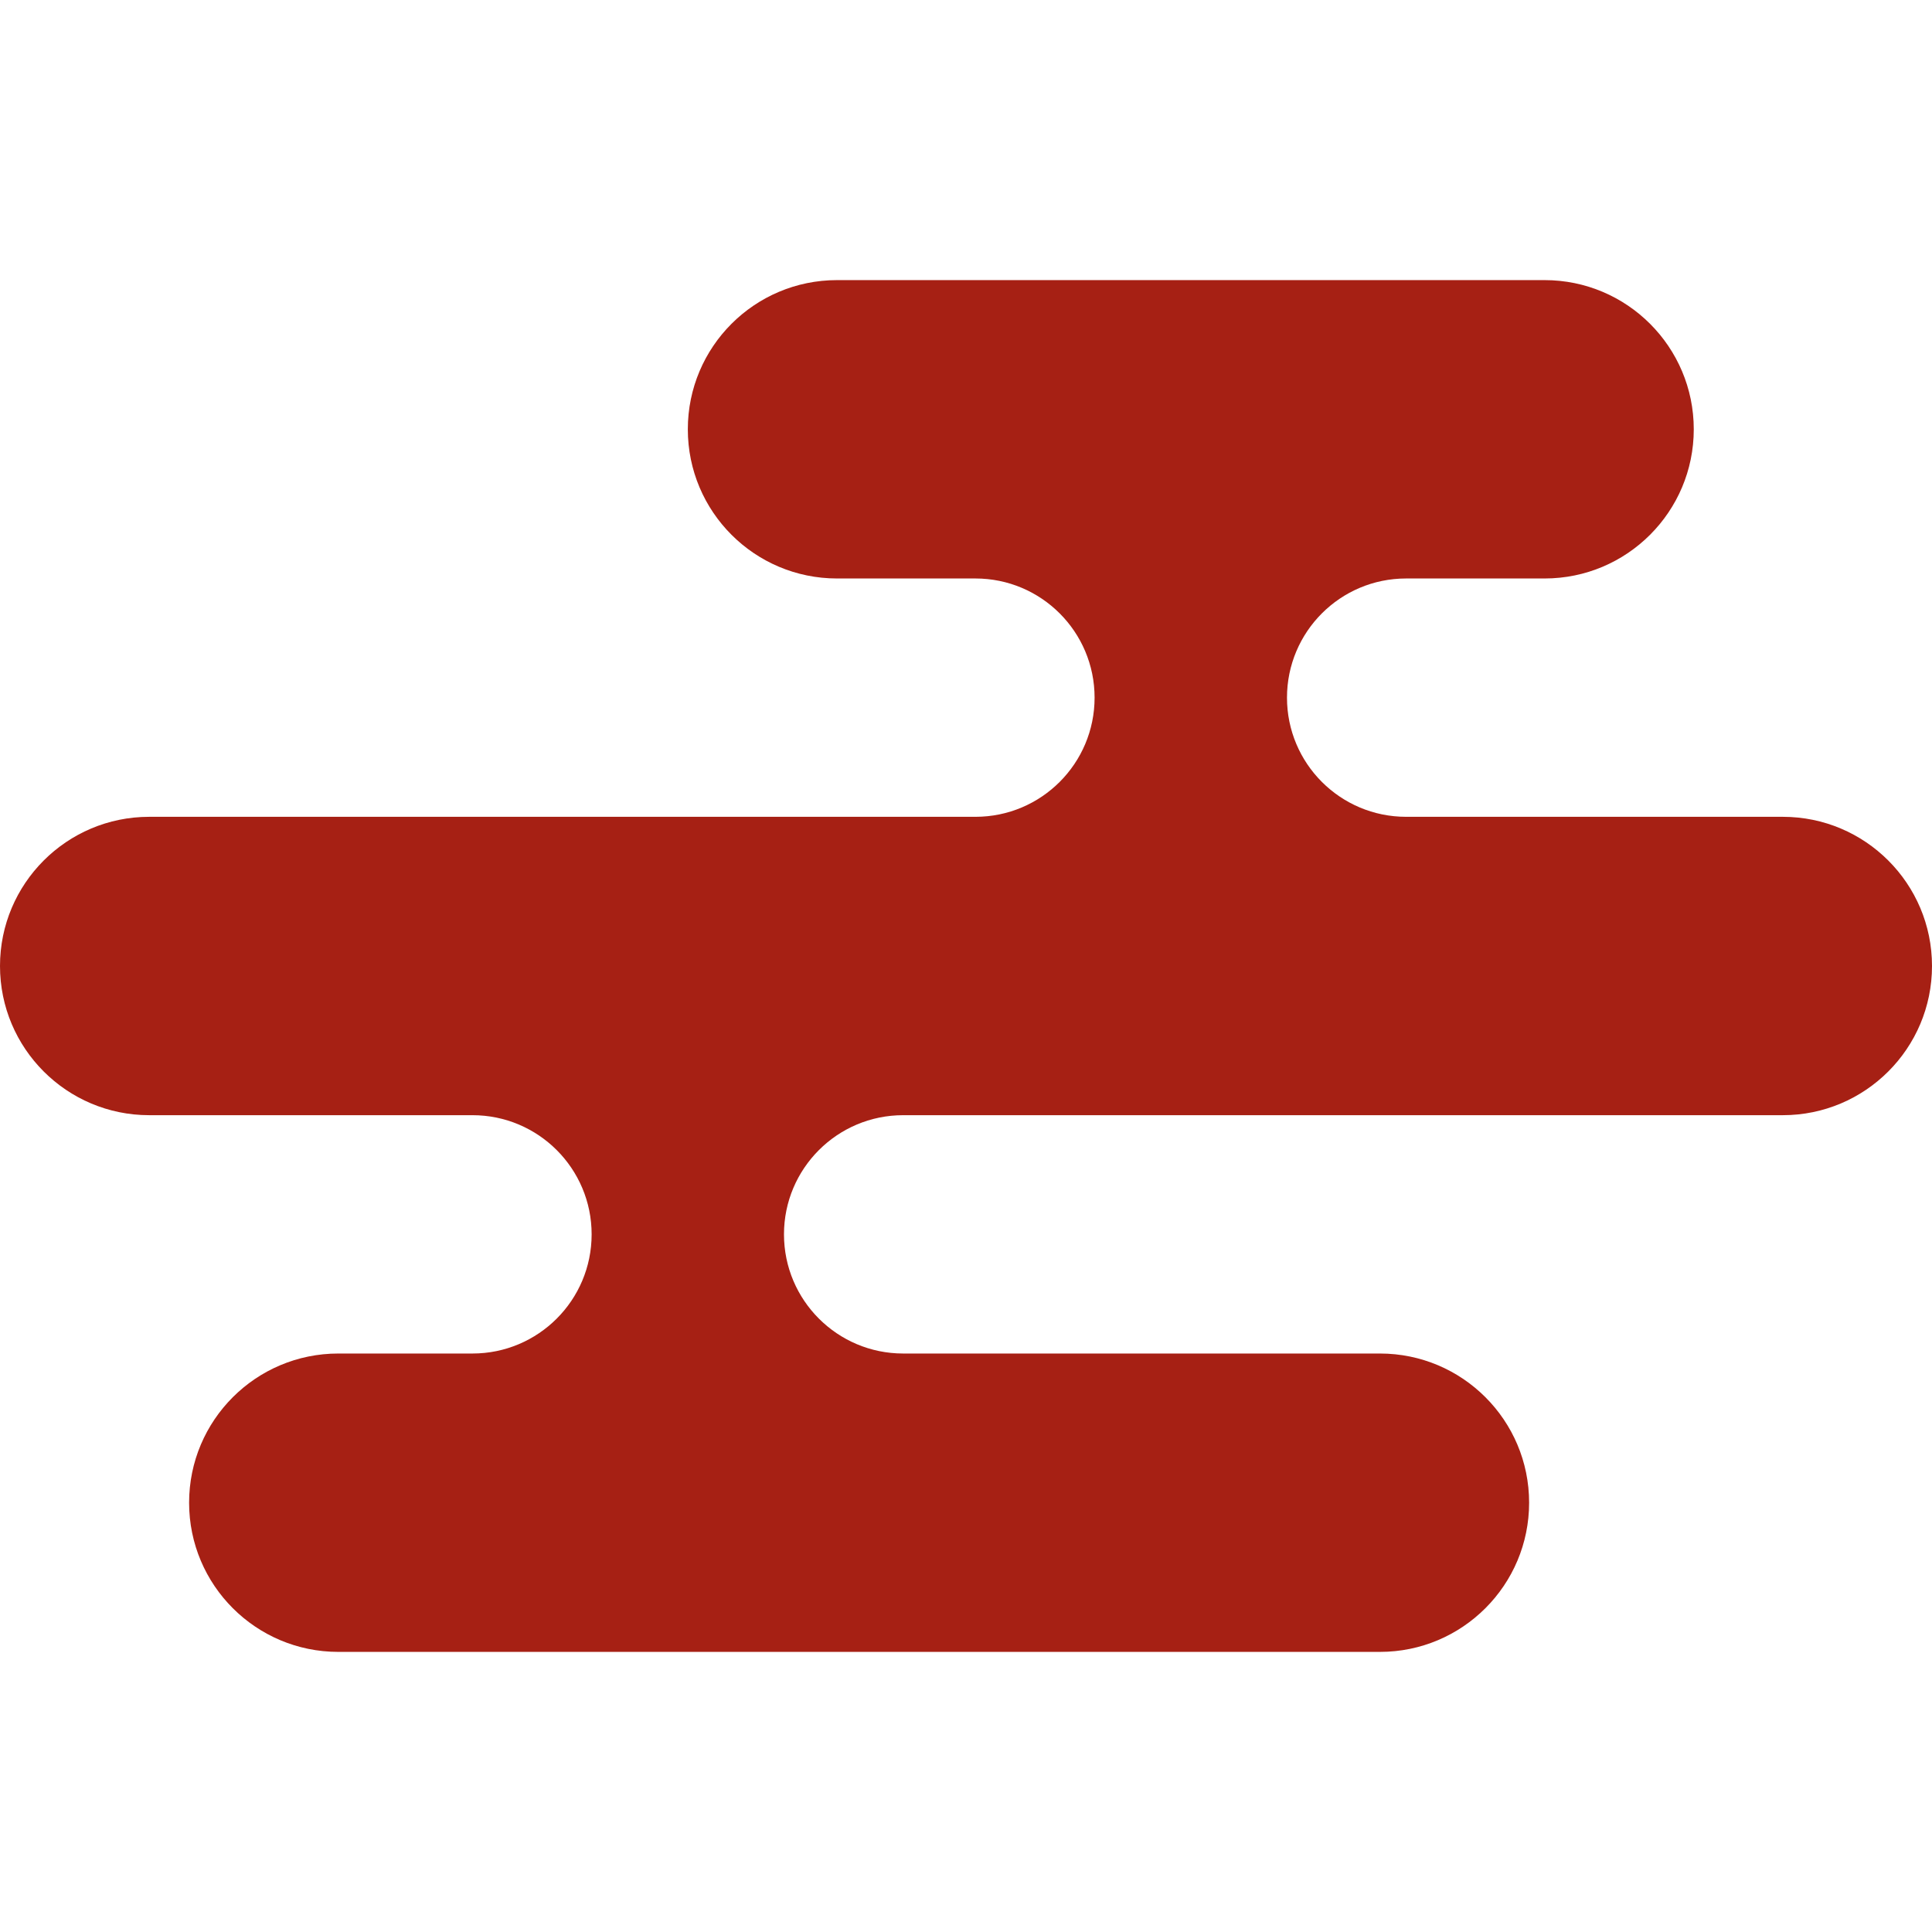 <svg width="188" height="188" viewBox="0 0 188 188" fill="none" xmlns="http://www.w3.org/2000/svg">
<path d="M173.483 79.483H136.829C130.422 79.483 125.235 74.291 125.235 67.888C125.235 61.483 130.422 56.291 136.829 56.291H150.3C158.316 56.291 164.818 49.791 164.818 41.774C164.818 33.757 158.315 27.257 150.3 27.257H81.45C73.428 27.257 66.931 33.757 66.931 41.774C66.931 49.792 73.428 56.291 81.45 56.291H94.916C101.322 56.291 106.513 61.483 106.513 67.888C106.513 74.291 101.322 79.483 94.916 79.483H14.517C6.502 79.483 0 85.985 0 94C0 102.015 6.502 108.517 14.517 108.517H45.976C52.379 108.517 57.571 113.709 57.571 120.112C57.571 126.517 52.379 131.709 45.976 131.709H32.921C24.901 131.709 18.401 138.209 18.401 146.226C18.401 154.242 24.901 160.743 32.921 160.743H134.279C142.296 160.743 148.796 154.241 148.796 146.226C148.796 138.208 142.296 131.709 134.279 131.709H87.887C81.482 131.709 76.288 126.517 76.288 120.112C76.288 113.709 81.482 108.517 87.887 108.517H173.483C181.498 108.517 188 102.015 188 94C188 85.985 181.498 79.483 173.483 79.483Z" fill="#A62014"/>
</svg>
